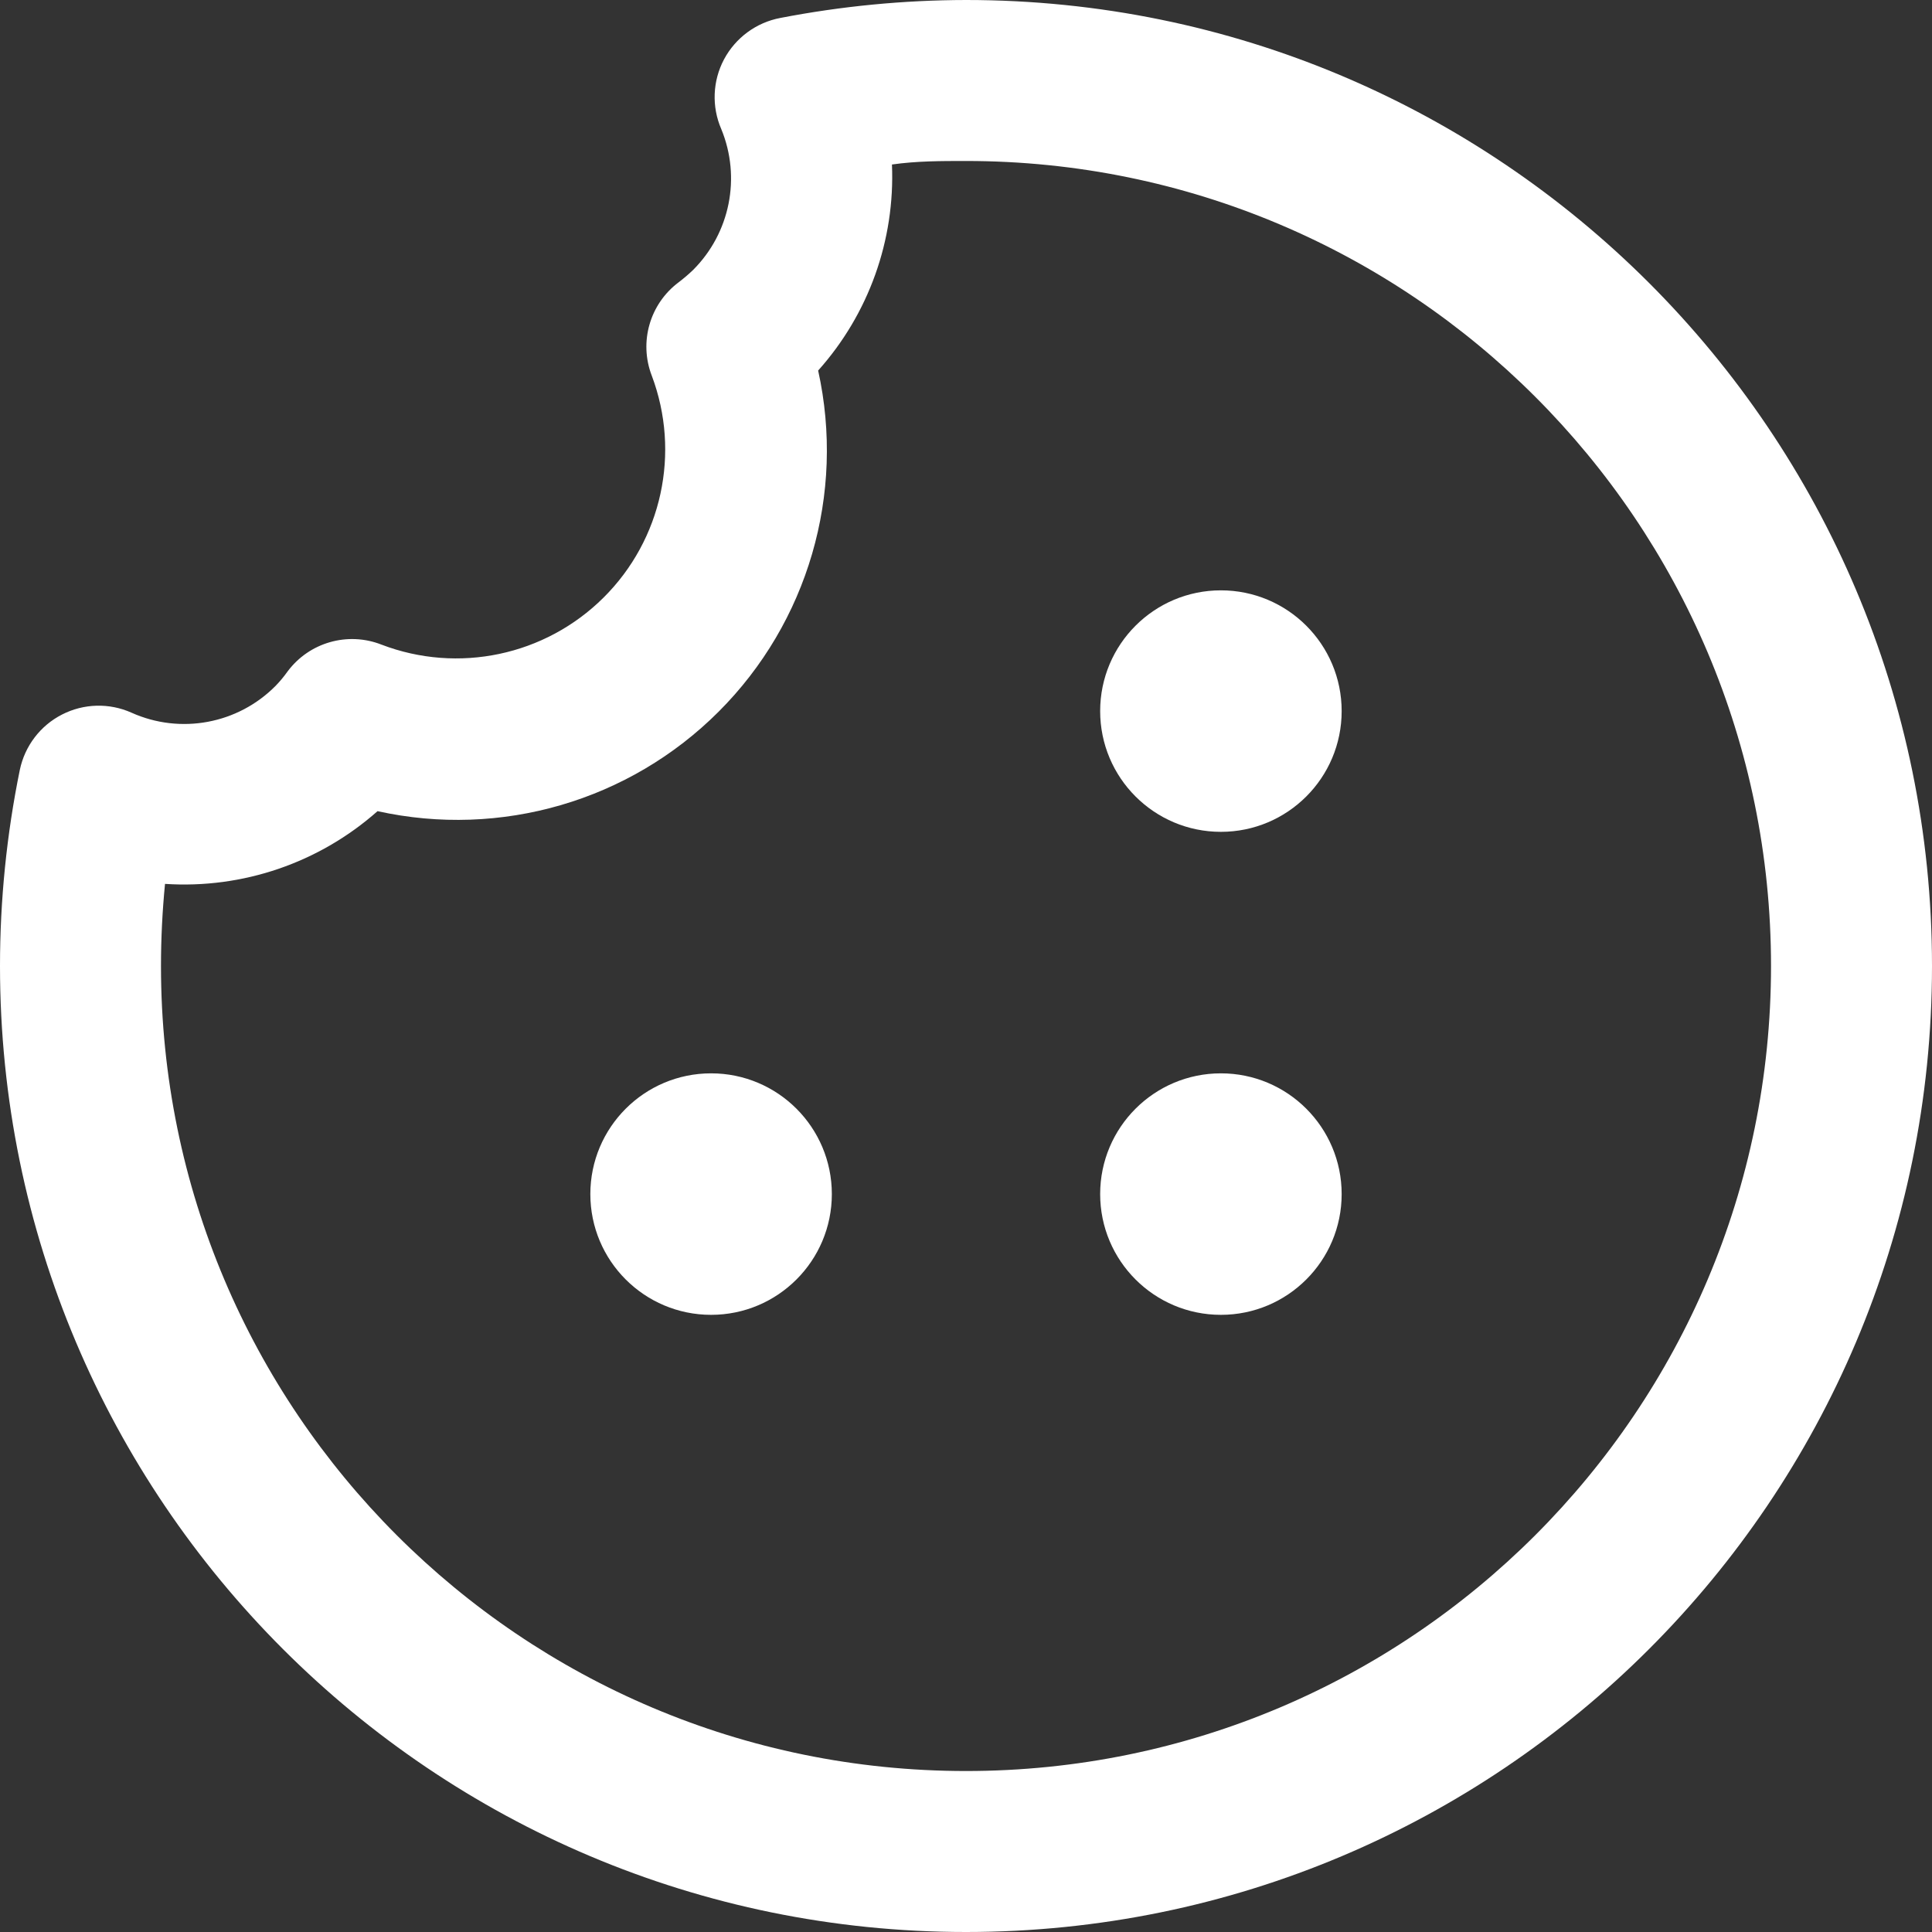 <?xml version="1.0" encoding="UTF-8"?>
<svg width="34px" height="34px" viewBox="0 0 34 34" version="1.1" xmlns="http://www.w3.org/2000/svg" xmlns:xlink="http://www.w3.org/1999/xlink">
    <rect x="0" y="0" width="34" height="34" fill="#333333" stroke="none"/>
    <!-- Generator: Sketch 50 (54983) - http://www.bohemiancoding.com/sketch -->
    <title>Stroke-Icon-Edibles</title>
    <desc>Created with Sketch.</desc>
    <defs></defs>
    <g id="Page-1" stroke="none" stroke-width="1" fill="none" fill-rule="evenodd">
        <g id="Review-Consumption" transform="translate(-950, -649)" fill="#FFFFFF" fill-rule="nonzero">
            <g id="Form" transform="translate(758, 133)">
                <g id="Method" transform="translate(1, 474)">
                    <g id="Edibles" transform="translate(177, 31)">
                        <g id="Stroke-Icon-Edibles" transform="translate(14, 11)">
                            <path d="M17,34 C7.611,34 1.14980138e-15,26.389 0,17 C0,15.841 0.117,14.684 0.349,13.548 C0.437,13.128 0.709,12.77 1.091,12.575 C1.473,12.379 1.922,12.367 2.314,12.542 C3.175,12.929 4.186,12.741 4.85,12.07 C4.927,11.991 4.998,11.905 5.062,11.815 C5.443,11.305 6.117,11.112 6.71,11.343 C8.063,11.862 9.594,11.538 10.621,10.517 C11.649,9.496 11.981,7.967 11.47,6.611 C11.242,6.019 11.435,5.348 11.943,4.968 C12.032,4.9 12.117,4.828 12.197,4.751 C12.849,4.1 13.044,3.122 12.693,2.271 C12.522,1.876 12.54,1.424 12.742,1.044 C12.945,0.664 13.309,0.396 13.732,0.316 C14.809,0.108 15.903,0.002 17,-7.10542736e-15 C26.389,-6.49330336e-15 34,7.611 34,17 C34,26.389 26.389,34 17,34 Z M2.904,15.555 C2.857,16.037 2.833,16.518 2.833,17 C2.833,24.824 9.176,31.167 17,31.167 C24.824,31.167 31.167,24.824 31.167,17 C31.167,9.176 24.824,2.833 17,2.833 C16.566,2.833 16.131,2.833 15.697,2.895 C15.753,4.227 15.287,5.528 14.398,6.521 C14.878,8.69 14.218,10.954 12.647,12.524 C11.077,14.095 8.813,14.755 6.644,14.275 C5.618,15.184 4.272,15.645 2.904,15.555 Z" id="Shape"></path>
                            <circle id="Oval" cx="12.514" cy="21.014" r="2.125"></circle>
                            <circle id="Oval" cx="21.486" cy="21.014" r="2.125"></circle>
                            <circle id="Oval" cx="21.486" cy="12.514" r="2.125"></circle>
                        </g>
                    </g>
                </g>
            </g>
        </g>
    </g>
</svg>